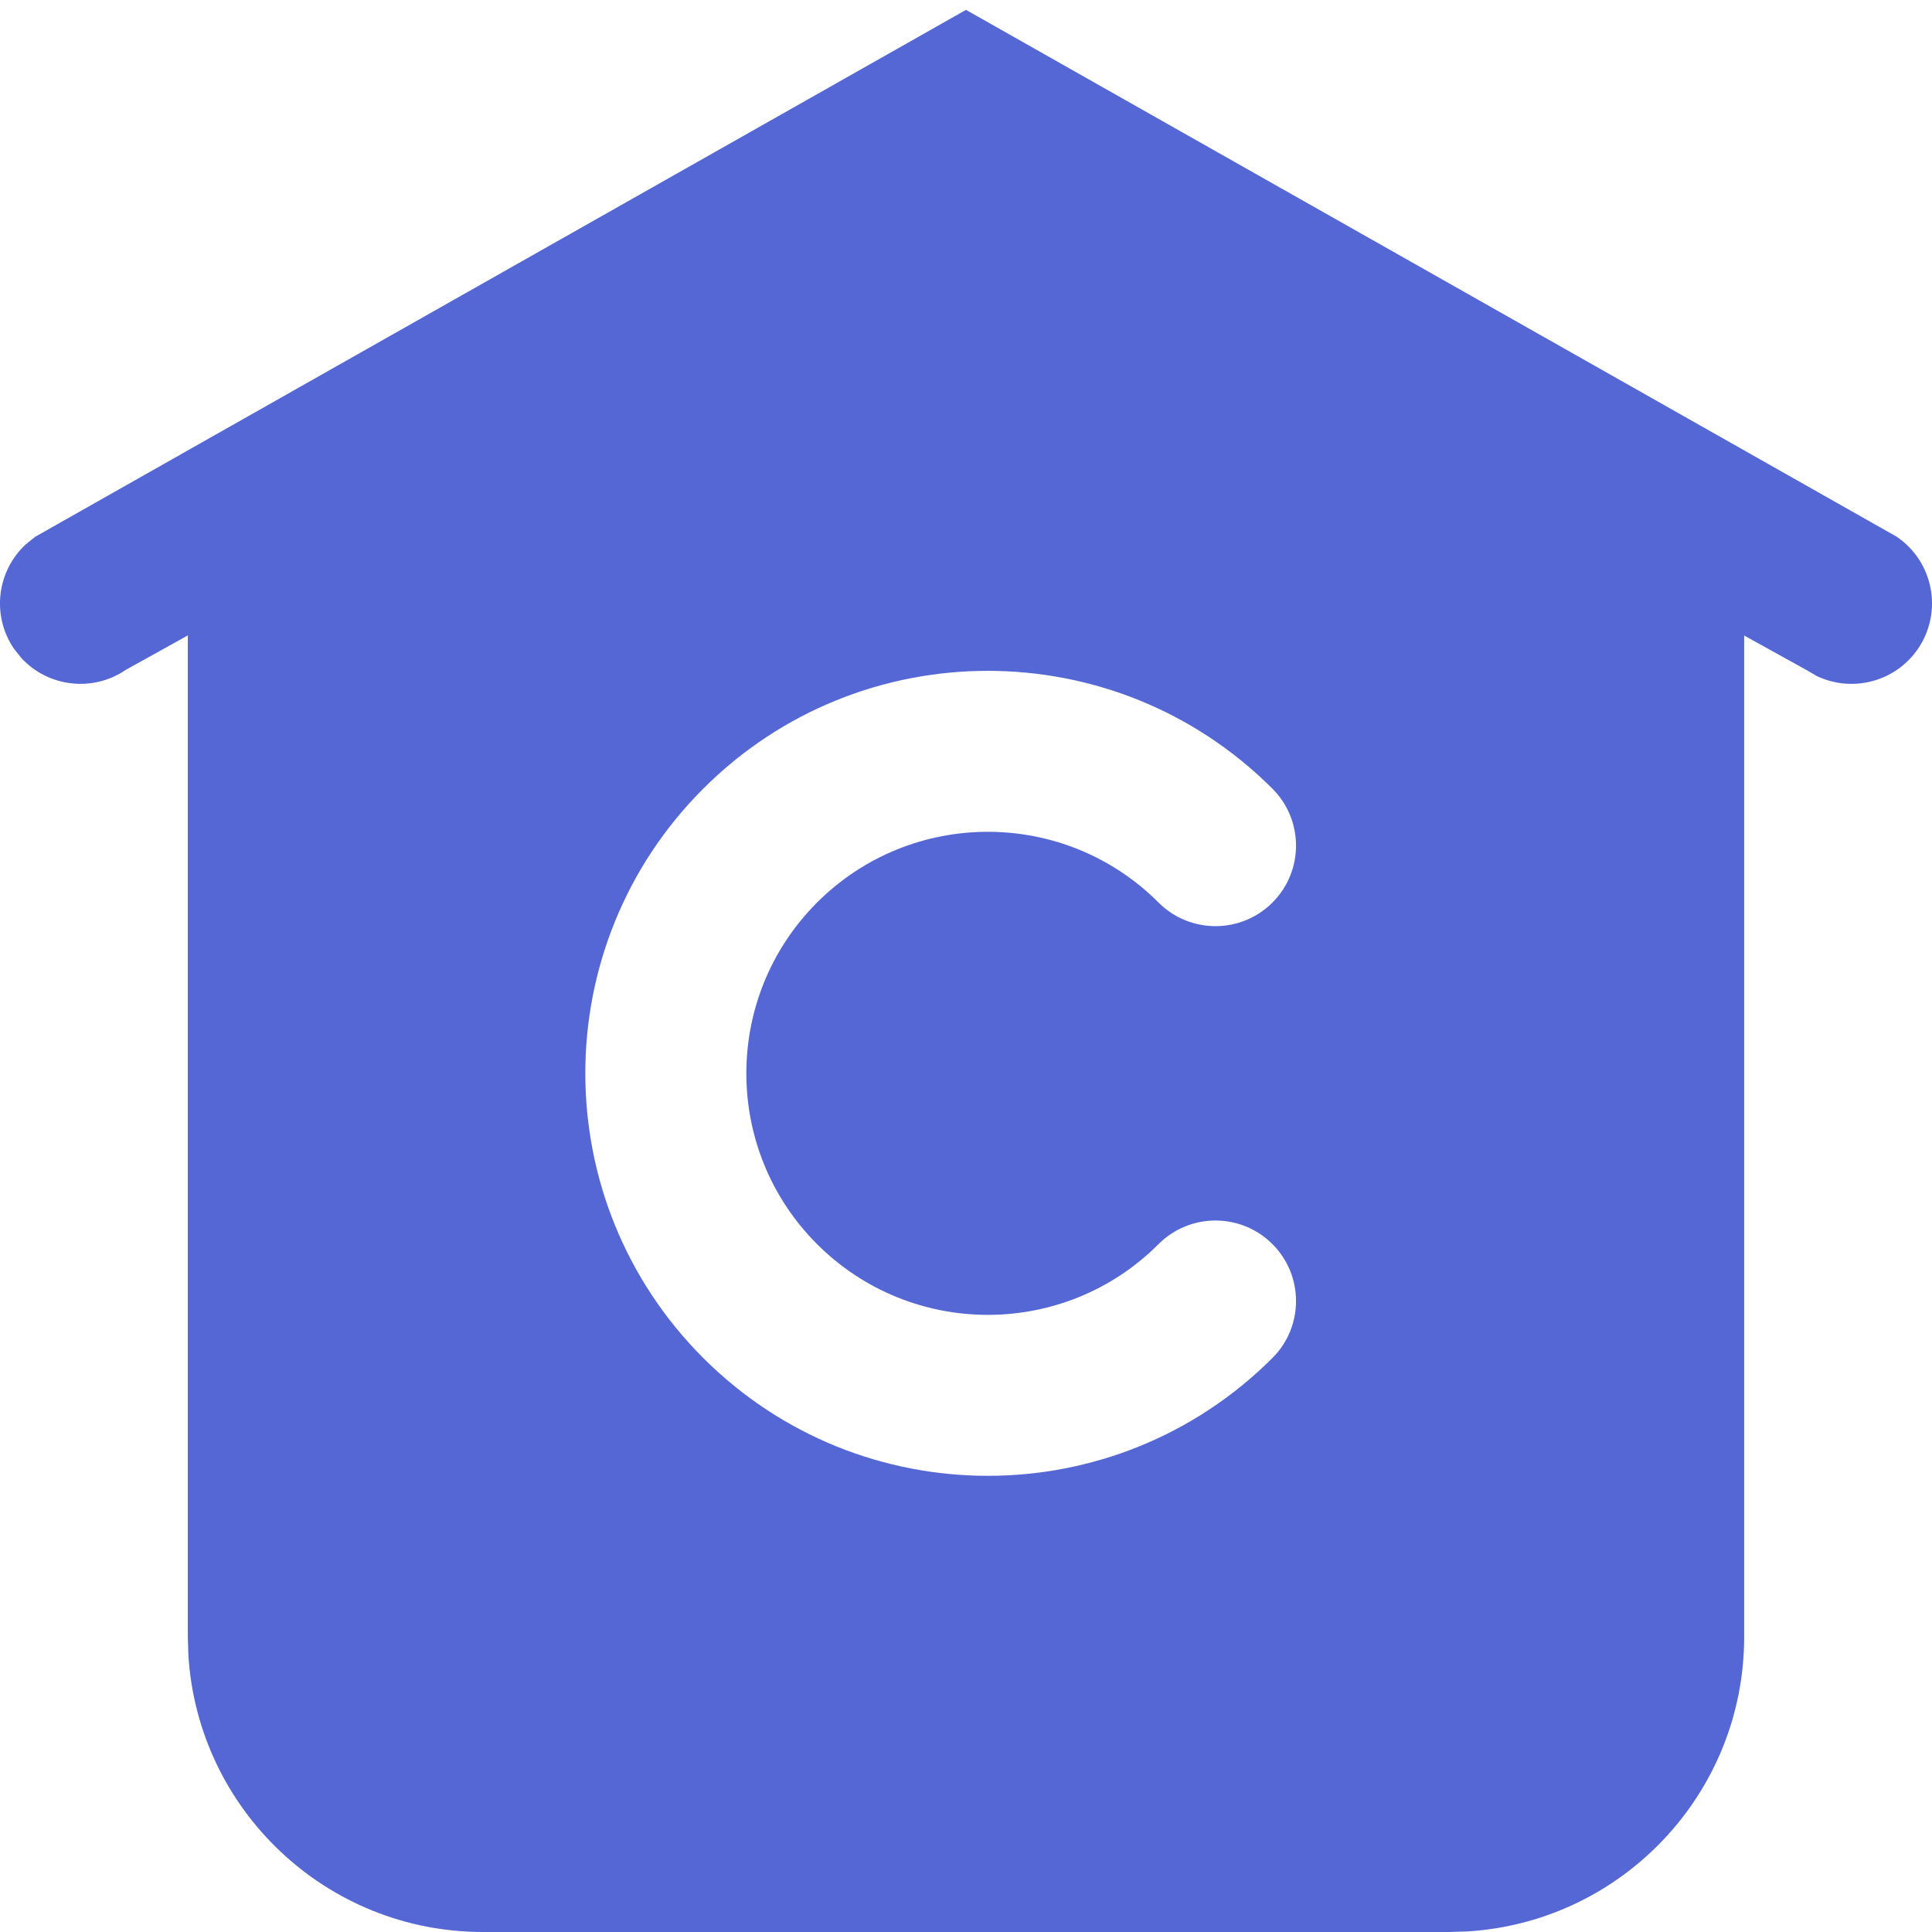 <?xml version="1.0" encoding="UTF-8"?>
<svg width="18px" height="18px" viewBox="0 0 18 18" version="1.1" xmlns="http://www.w3.org/2000/svg" xmlns:xlink="http://www.w3.org/1999/xlink">
    <title>939A3D2D-28CB-402C-94EE-B86E2CCBED1A</title>
    <g id="Home" stroke="none" stroke-width="1" fill="none" fill-rule="evenodd">
        <g id="apps-UI-kit" transform="translate(-616, -2531)" fill="#5567D5">
            <g id="Icon/main/Market" transform="translate(616, 2531)">
                <path d="M9,0.092 L17.672,5.001 C18.015,5.235 18.103,5.701 17.87,6.044 C17.658,6.355 17.253,6.456 16.924,6.297 L16.828,6.241 L16.25,5.921 L16.25,15.25 C16.25,16.713 15.108,17.908 13.668,17.995 L13.5,18 L4.5,18 C3.037,18 1.842,16.858 1.755,15.418 L1.75,15.25 L1.75,5.92 L1.172,6.241 C0.861,6.453 0.447,6.399 0.199,6.131 L0.13,6.044 C-0.082,5.732 -0.028,5.319 0.241,5.071 L0.328,5.001 L9,0.092 Z M11.855,7.348 C10.39,5.884 8.016,5.884 6.552,7.348 C5.087,8.813 5.087,11.187 6.552,12.652 C8.016,14.116 10.39,14.116 11.855,12.652 C12.148,12.359 12.148,11.884 11.855,11.591 C11.562,11.298 11.087,11.298 10.794,11.591 C9.916,12.47 8.491,12.47 7.612,11.591 C6.734,10.712 6.734,9.288 7.612,8.409 C8.491,7.53 9.916,7.53 10.794,8.409 C11.087,8.702 11.562,8.702 11.855,8.409 C12.148,8.116 12.148,7.641 11.855,7.348 Z" id="Combined-Shape"></path>
            </g>
        </g>
    </g>
</svg>